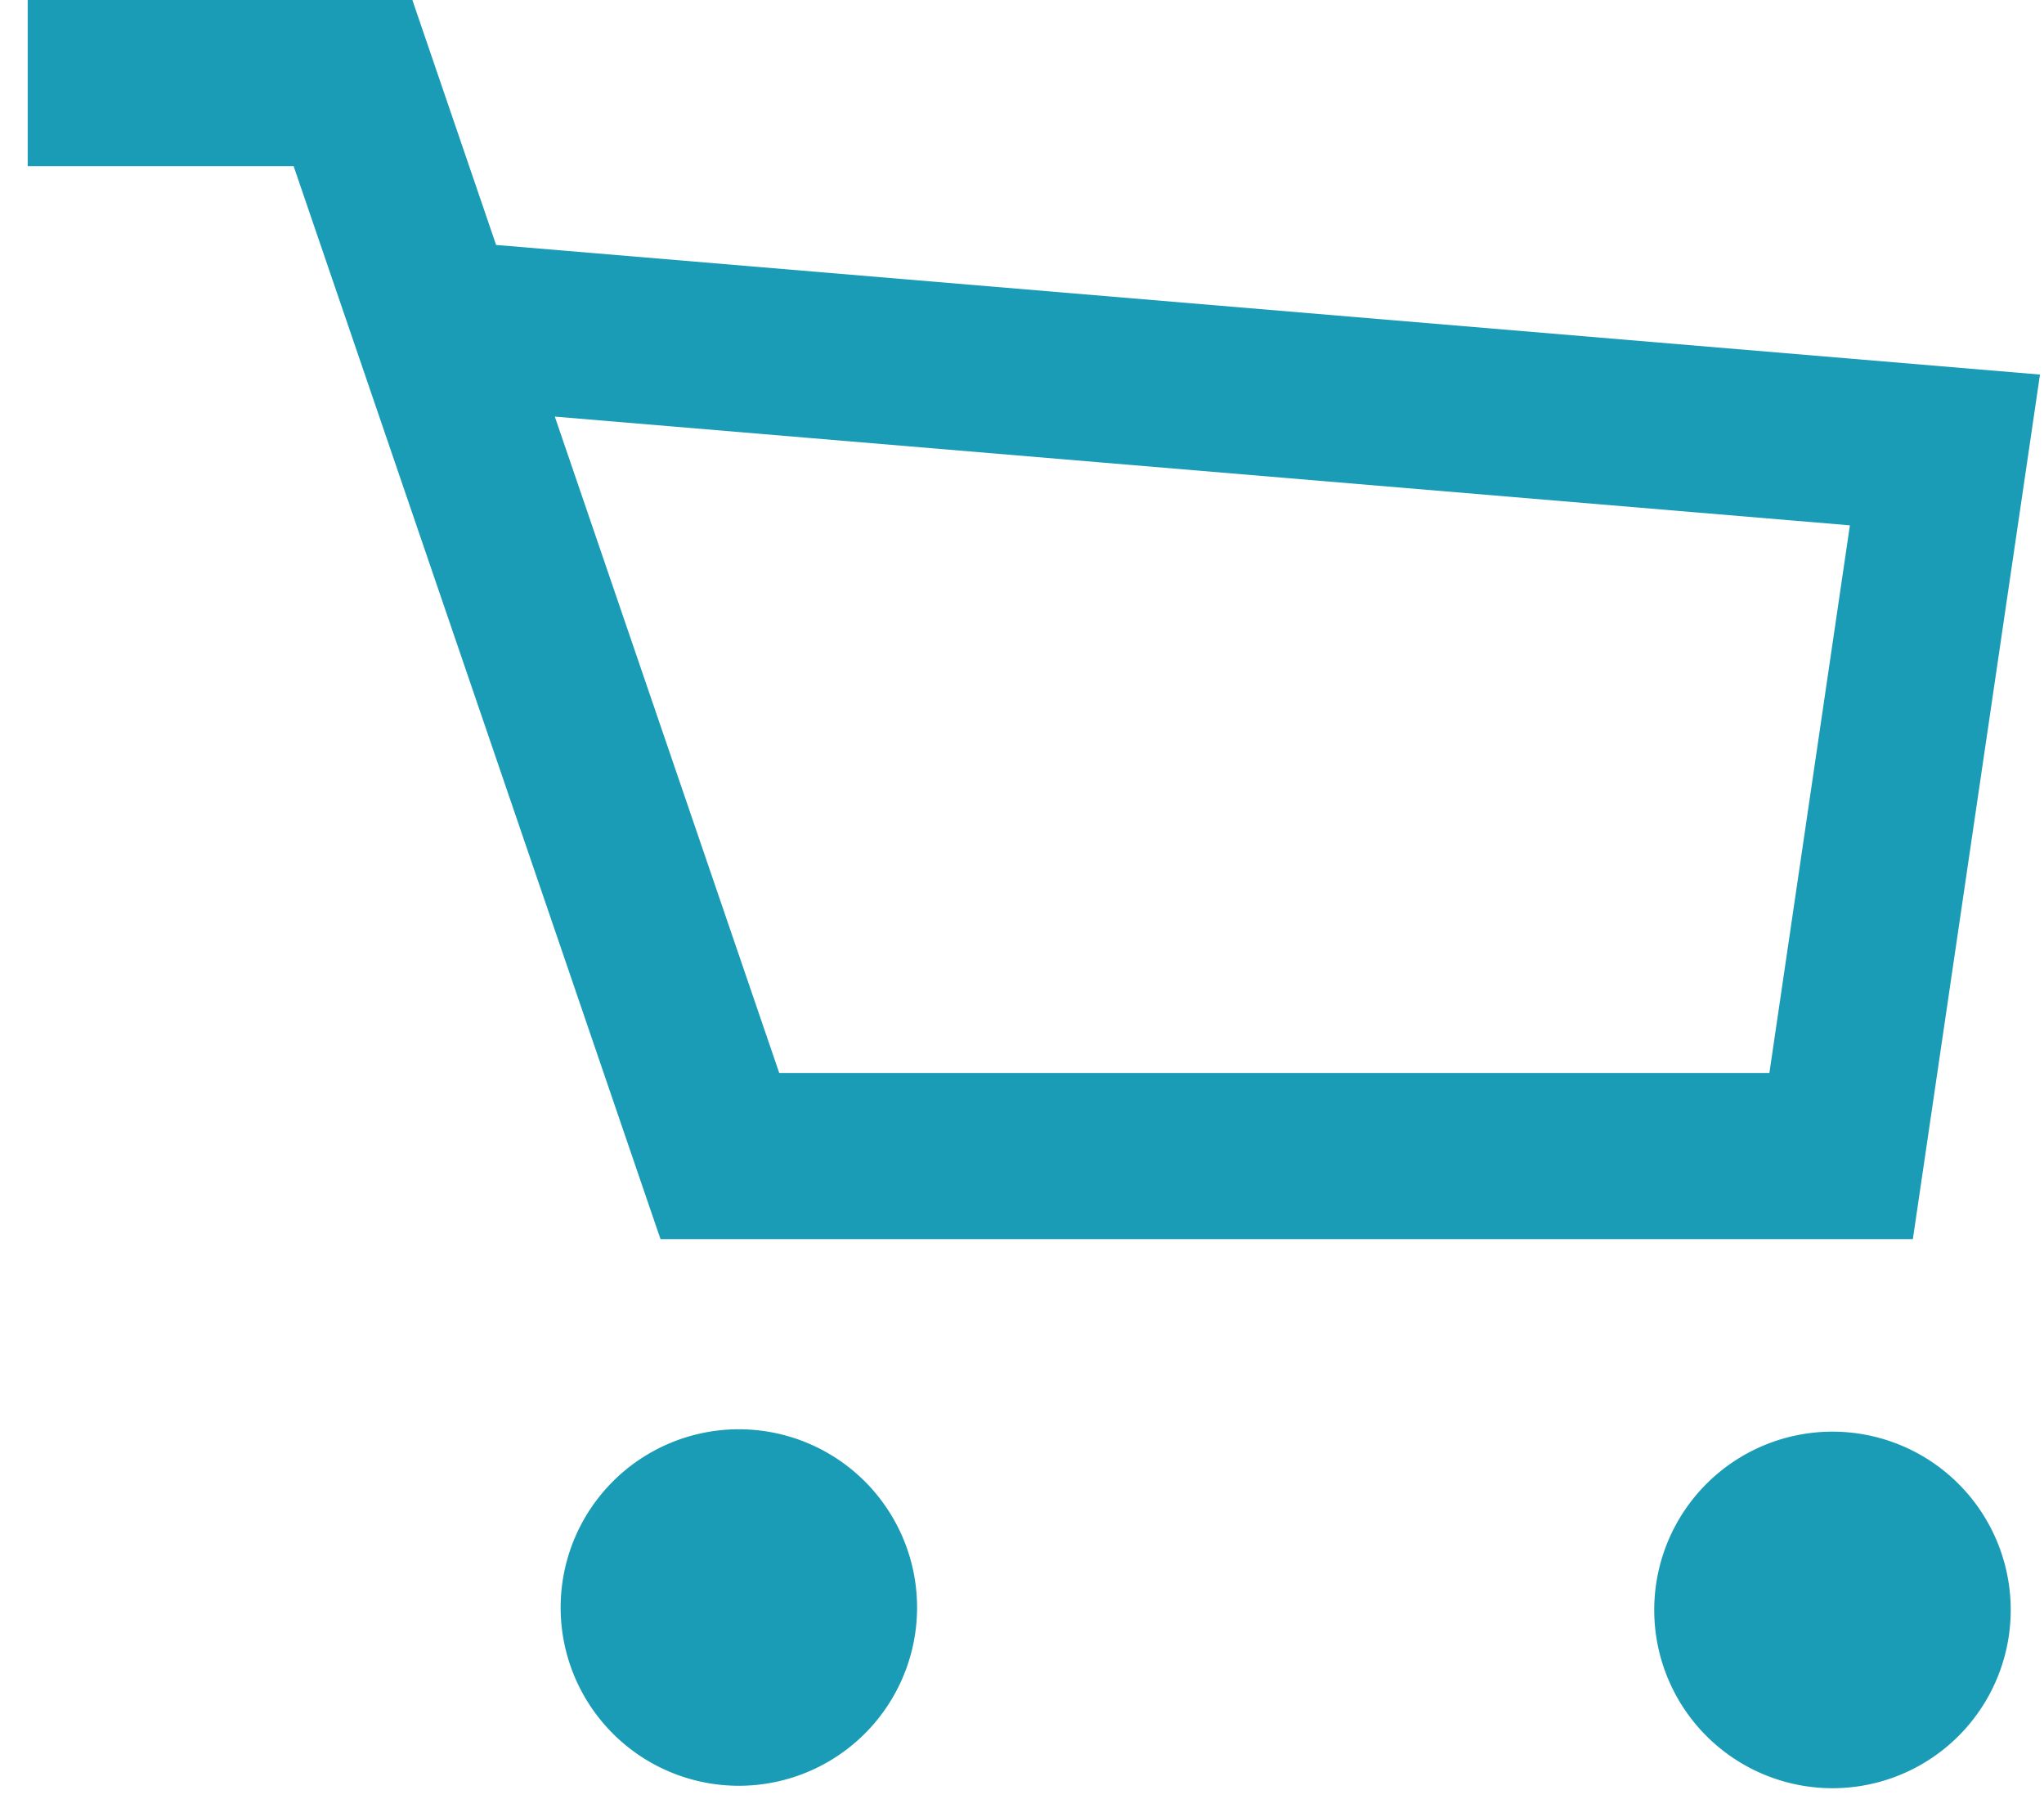 <svg xmlns="http://www.w3.org/2000/svg" width="63" height="56"><g fill="none" fill-rule="evenodd"><path d="M-4-10h72v72H-4z"/><path fill="#1A9CB7" fill-rule="nonzero" d="M.854 5.12V0H12.71l.592 1.732L24.61 34.798l-2.423-1.732h34.56l-2.533 2.188 3.2-21.76 2.32 2.923-46.537-3.906.429-5.102 46.535 3.906 2.715.228-.396 2.696-3.2 21.76-.322 2.187h-38.6l-.593-1.732L8.458 3.388 10.88 5.12H.854zm27.412 44.419a5.493 5.493 0 1 1-10.986 0 5.493 5.493 0 0 1 5.494-5.493 5.492 5.492 0 0 1 5.492 5.493zm33.708 0a5.494 5.494 0 1 1-10.987 0 5.494 5.494 0 0 1 10.987 0z"/></g></svg>
